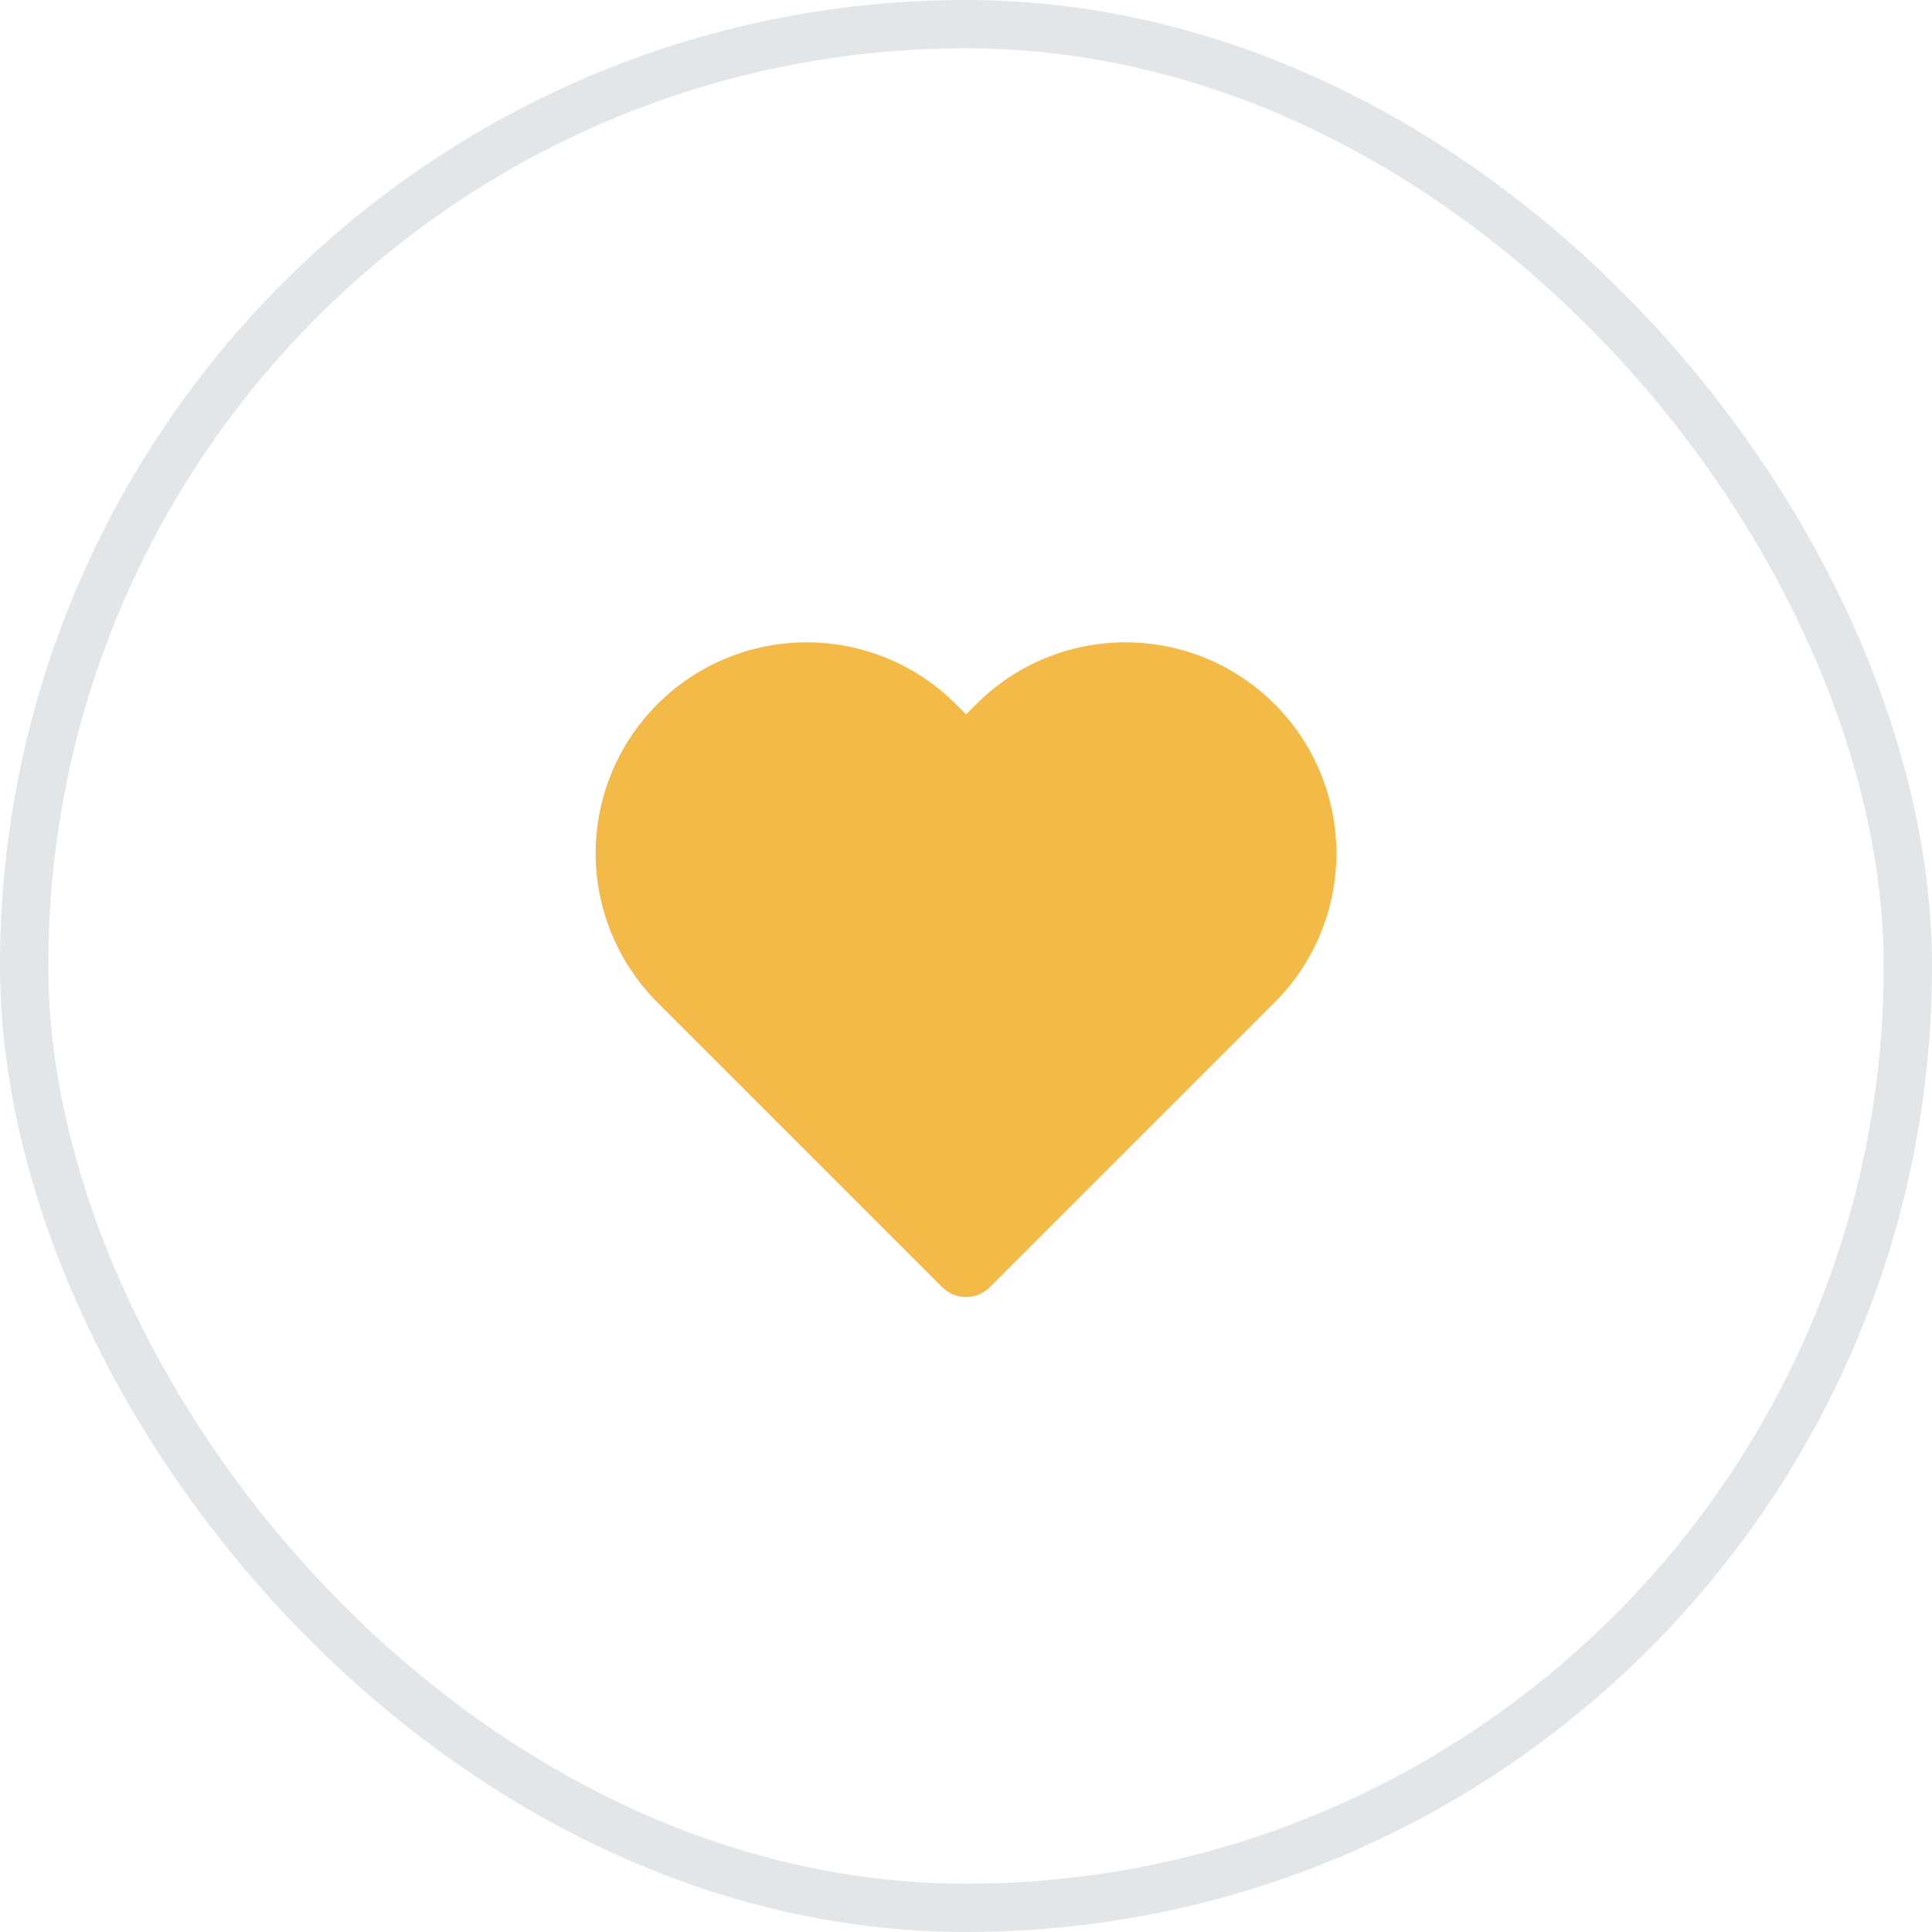 <svg width="40" height="40" viewBox="0 0 40 40" fill="none" xmlns="http://www.w3.org/2000/svg">
<rect x="0.5" y="0.5" width="39" height="39" rx="19.5" stroke="#E2E6E9"/>
<path fill-rule="evenodd" clip-rule="evenodd" d="M23.3 13.299C22.726 13.299 22.158 13.412 21.628 13.631C21.099 13.851 20.617 14.173 20.212 14.579L20 14.79L19.788 14.578C18.969 13.759 17.858 13.299 16.7 13.299C15.542 13.299 14.431 13.759 13.612 14.578C12.793 15.397 12.332 16.508 12.332 17.667C12.332 18.825 12.793 19.936 13.612 20.755L19.505 26.648C19.778 26.922 20.222 26.922 20.495 26.648L26.388 20.755C26.794 20.349 27.116 19.868 27.335 19.338C27.555 18.808 27.668 18.24 27.668 17.667C27.668 17.093 27.555 16.525 27.335 15.995C27.116 15.465 26.794 14.984 26.389 14.579C25.983 14.173 25.502 13.851 24.972 13.631C24.442 13.412 23.874 13.299 23.3 13.299Z" fill="#F4BA47"/>
</svg>
